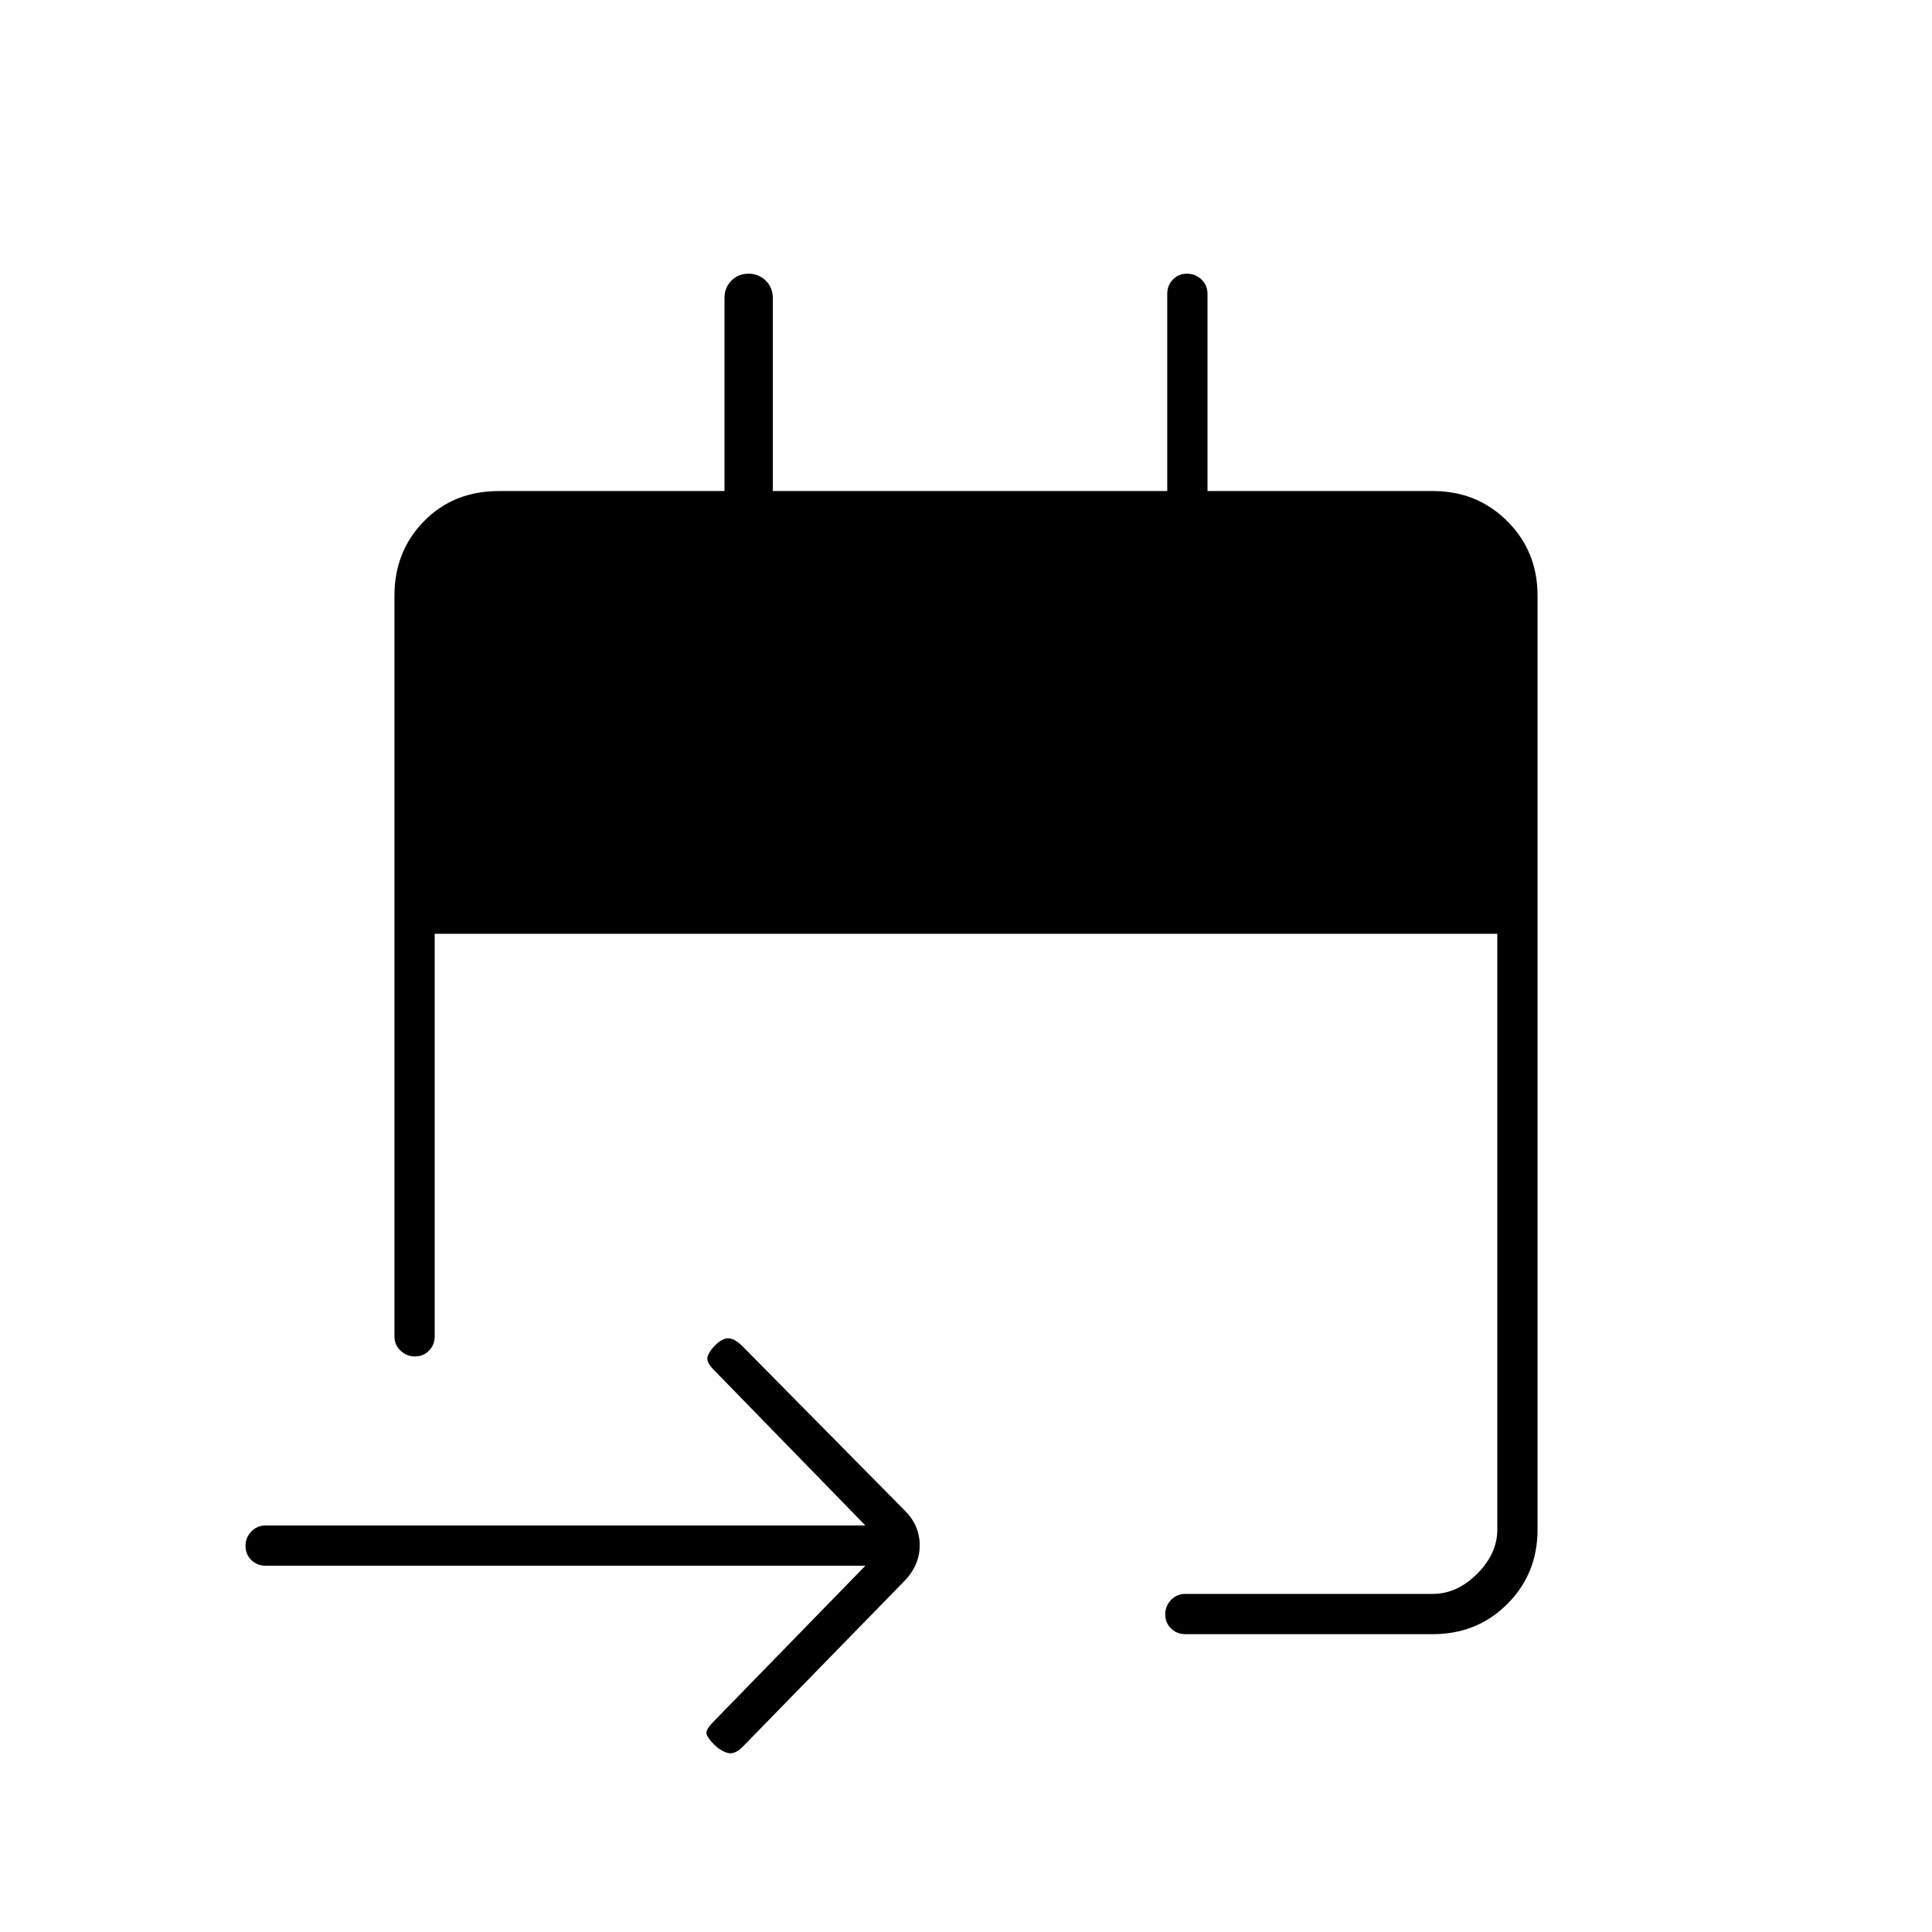 <svg xmlns="http://www.w3.org/2000/svg" height="20" viewBox="0 -960 960 960" width="20"><path d="M712-148H589q-4.25 0-7.125-2.825-2.875-2.824-2.875-7 0-4.175 2.875-7.175t7.125-3h123q12 0 22-10t10-22v-296H216v200q0 4.25-2.825 7.125-2.824 2.875-7 2.875-4.175 0-7.175-2.875T196-296v-368q0-22 14.65-37T248-716h112v-96q0-5.1 3.43-8.55 3.43-3.45 8.5-3.45t8.57 3.45q3.5 3.45 3.5 8.55v96h196v-98q0-4.25 2.825-7.125 2.824-2.875 7-2.875 4.175 0 7.175 2.875t3 7.125v98h112q22 0 37 15t15 37v464q0 22-15 37t-37 15Zm-282-34H132q-4.25 0-7.125-2.825-2.875-2.824-2.875-7 0-4.175 2.875-7.175t7.125-3h298l-75-77q-4-4-3.5-6.5t3.5-5.674q3.667-3.826 6.833-3.826 3.167 0 7.167 4l80 81q8 7.636 8 17.818Q457-182 449-174l-80 82q-4 4-7.5 3t-6.674-4.174Q351-97 351-99q0-2 4-6l75-77Z"/></svg>